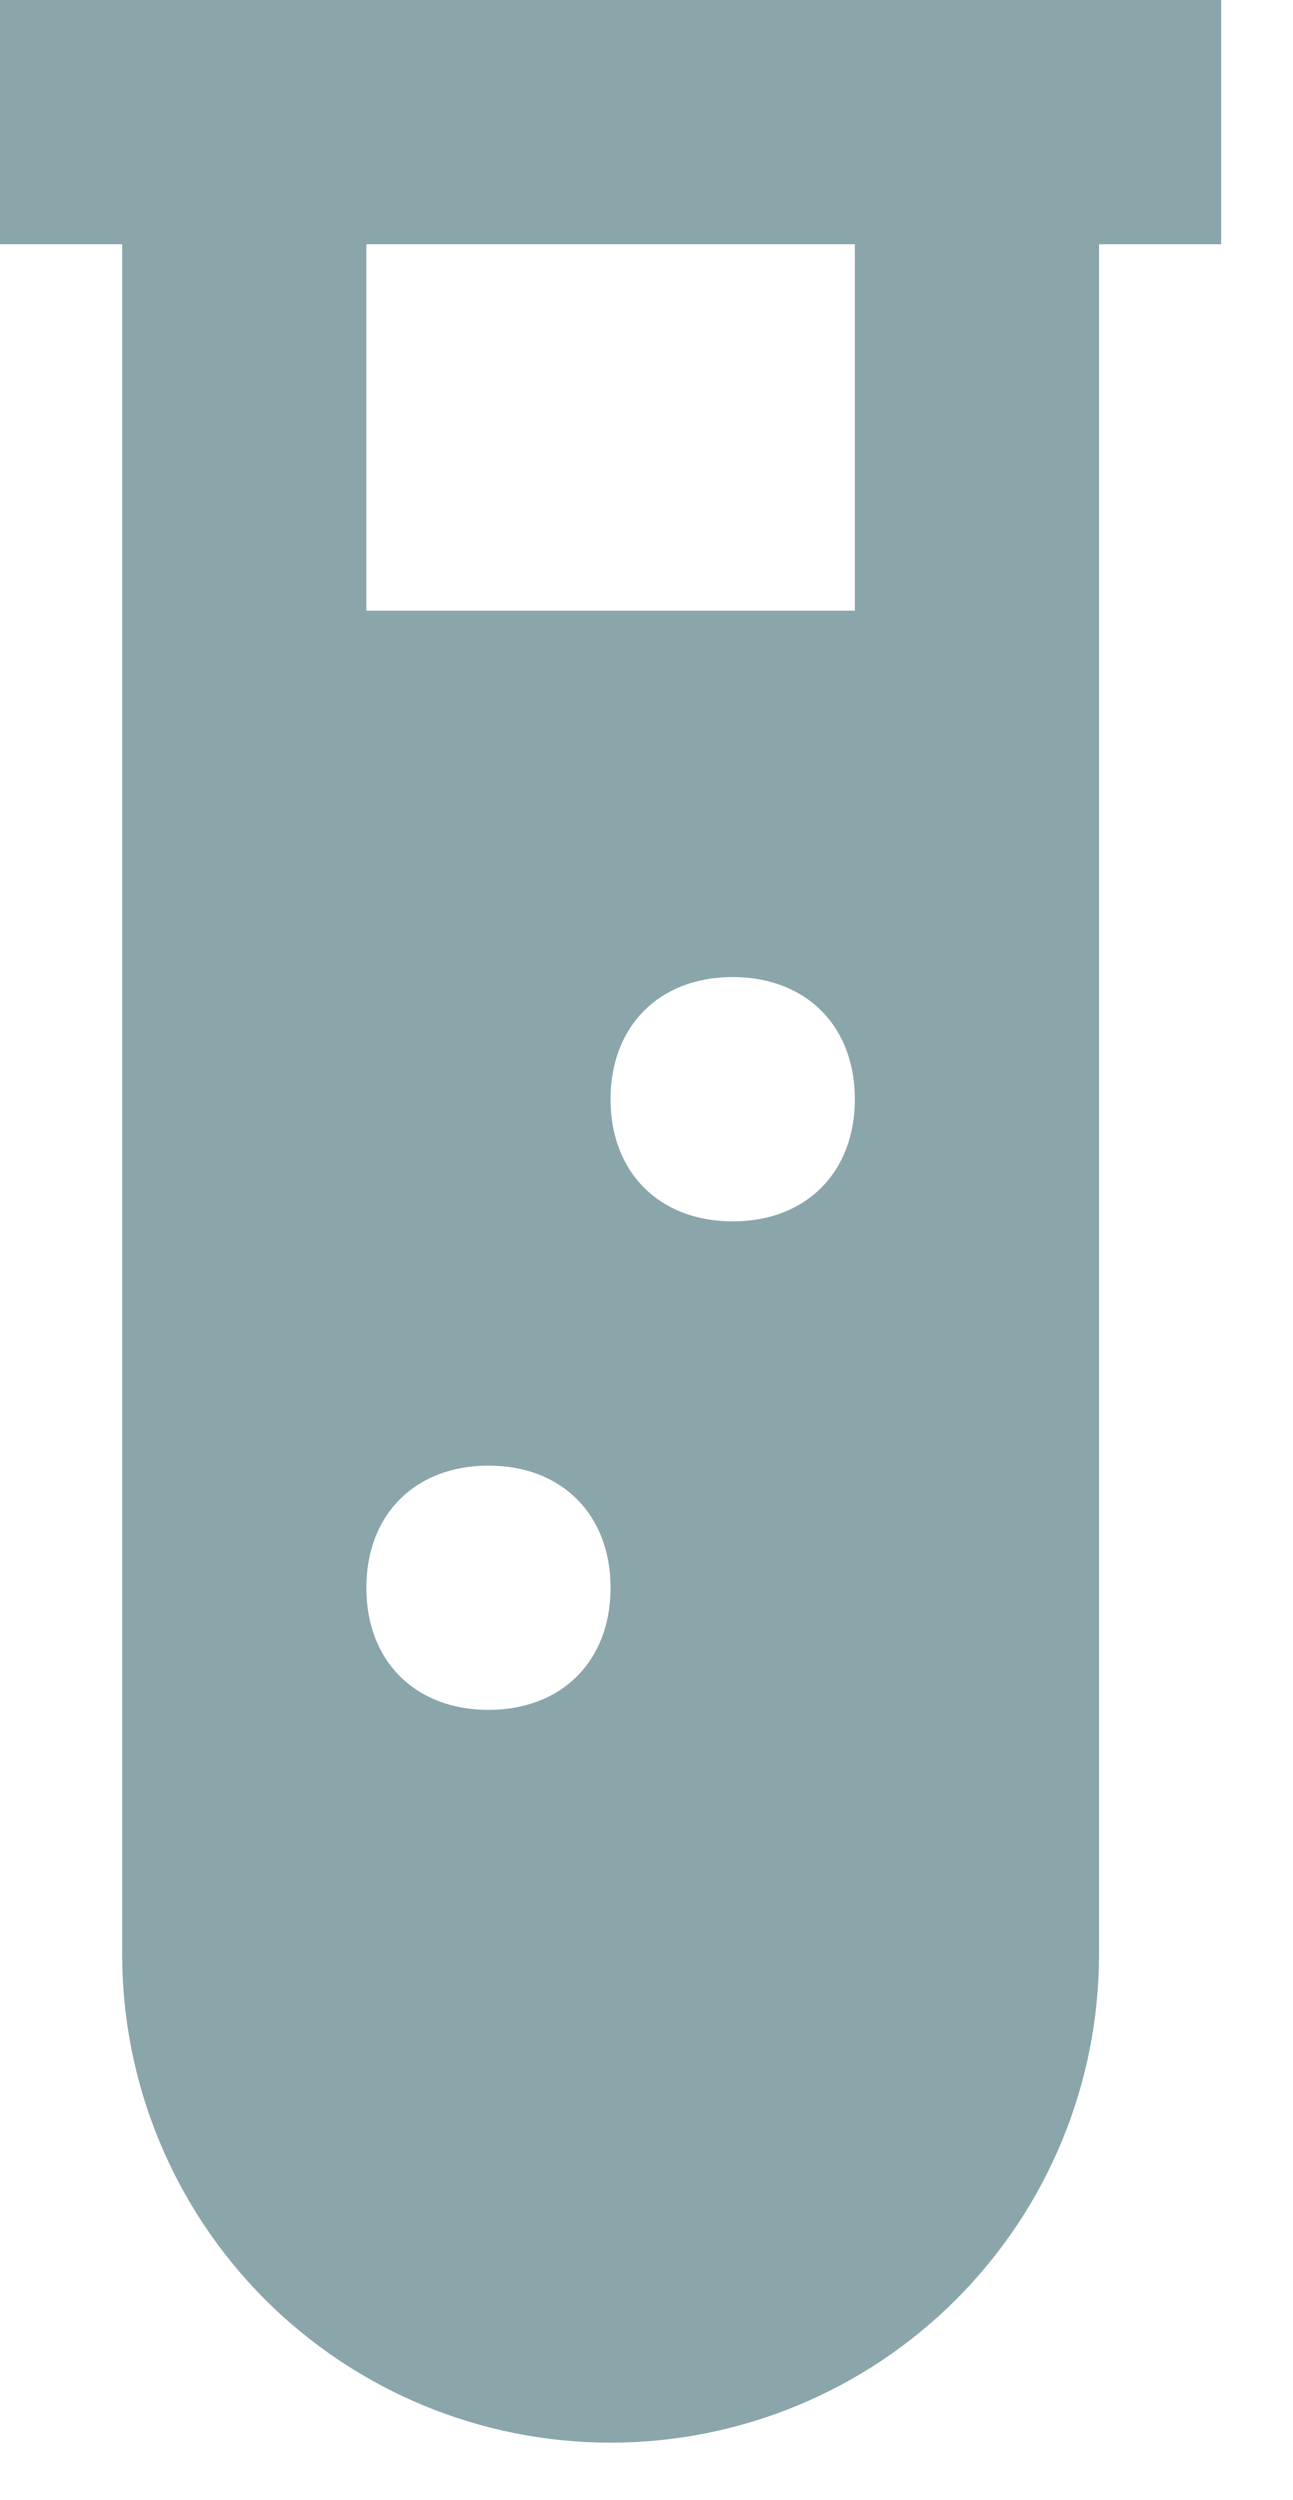 <svg width="15" height="29" viewBox="0 0 15 29" fill="none" xmlns="http://www.w3.org/2000/svg">
<path d="M0 0V2.833H1.417V22.667C1.417 24.17 2.014 25.611 3.076 26.674C4.139 27.736 5.58 28.333 7.083 28.333C8.586 28.333 10.028 27.736 11.09 26.674C12.153 25.611 12.75 24.17 12.75 22.667V2.833H14.167V0H0ZM5.667 19.833C4.817 19.833 4.25 19.267 4.25 18.417C4.25 17.567 4.817 17 5.667 17C6.517 17 7.083 17.567 7.083 18.417C7.083 19.267 6.517 19.833 5.667 19.833ZM8.5 14.167C7.65 14.167 7.083 13.6 7.083 12.75C7.083 11.9 7.65 11.333 8.5 11.333C9.35 11.333 9.917 11.9 9.917 12.75C9.917 13.6 9.35 14.167 8.5 14.167ZM9.917 7.083H4.25V2.833H9.917V7.083Z" fill="#8AA6AA"/>
</svg>
